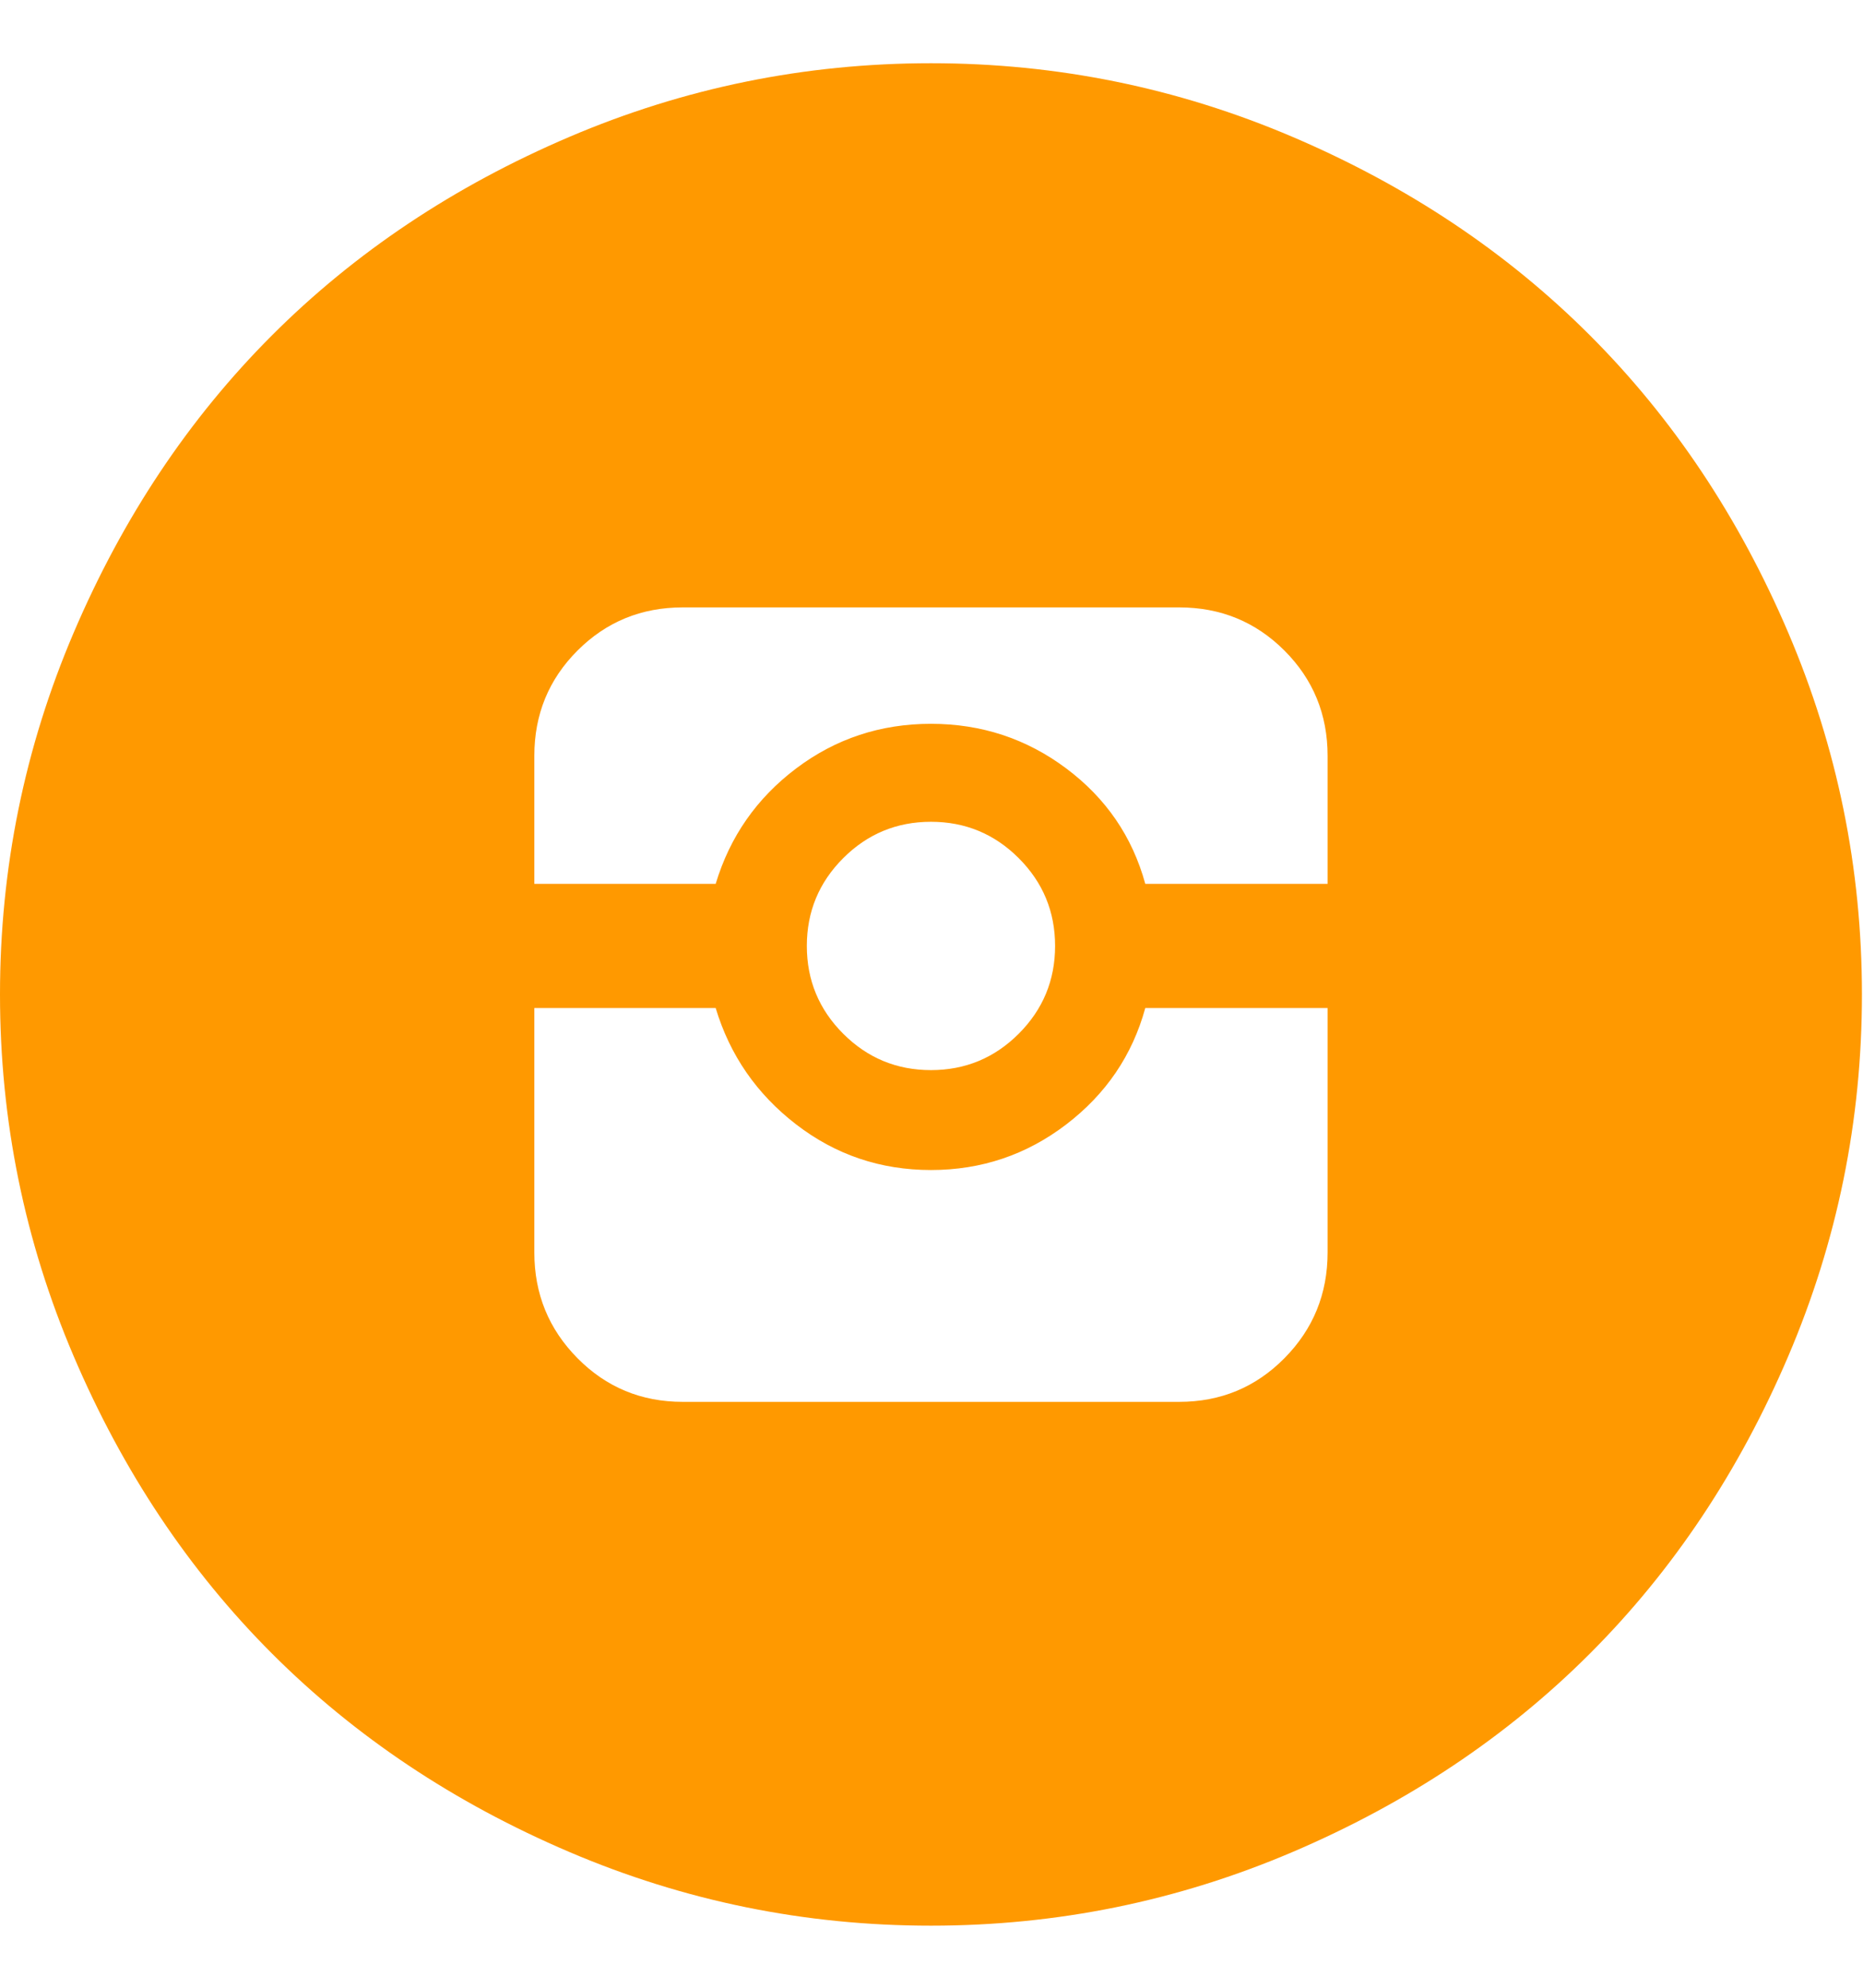 <?xml version="1.0" encoding="UTF-8"?>
<svg xmlns="http://www.w3.org/2000/svg" height="1000" width="937.5"><path d="M0 500.288q0 -95.16 37.088 -182.024t99.796 -149.572 149.572 -99.796 182.024 -37.088 182.024 37.088 149.572 99.796 99.796 149.572 37.088 182.024 -37.088 182.024 -99.796 149.572 -149.572 99.796 -182.024 37.088 -182.024 -37.088 -149.572 -99.796 -99.796 -149.572 -37.088 -182.024zm268.888 129.808q0 31.232 21.716 53.192t52.948 21.96h249.856q31.232 0 52.948 -21.96t21.716 -53.192v-122.976h-91.744q-9.76 35.624 -39.772 58.56t-68.076 22.936 -67.832 -22.936 -40.504 -58.56h-91.256v122.976zm0 -185.44h91.256q10.736 -35.624 40.504 -58.072t67.832 -22.448 68.076 22.448 39.772 58.072h91.744v-64.416q0 -31.232 -21.716 -52.948t-52.948 -21.716h-249.856q-31.232 0 -52.948 21.716t-21.716 52.948v64.416zm137.128 31.232q0 25.864 18.3 44.164t44.164 18.3 44.164 -18.3 18.3 -44.164 -18.3 -44.164 -44.164 -18.3 -44.164 18.3 -18.3 44.164z" fill="#FF9900"/></svg>
